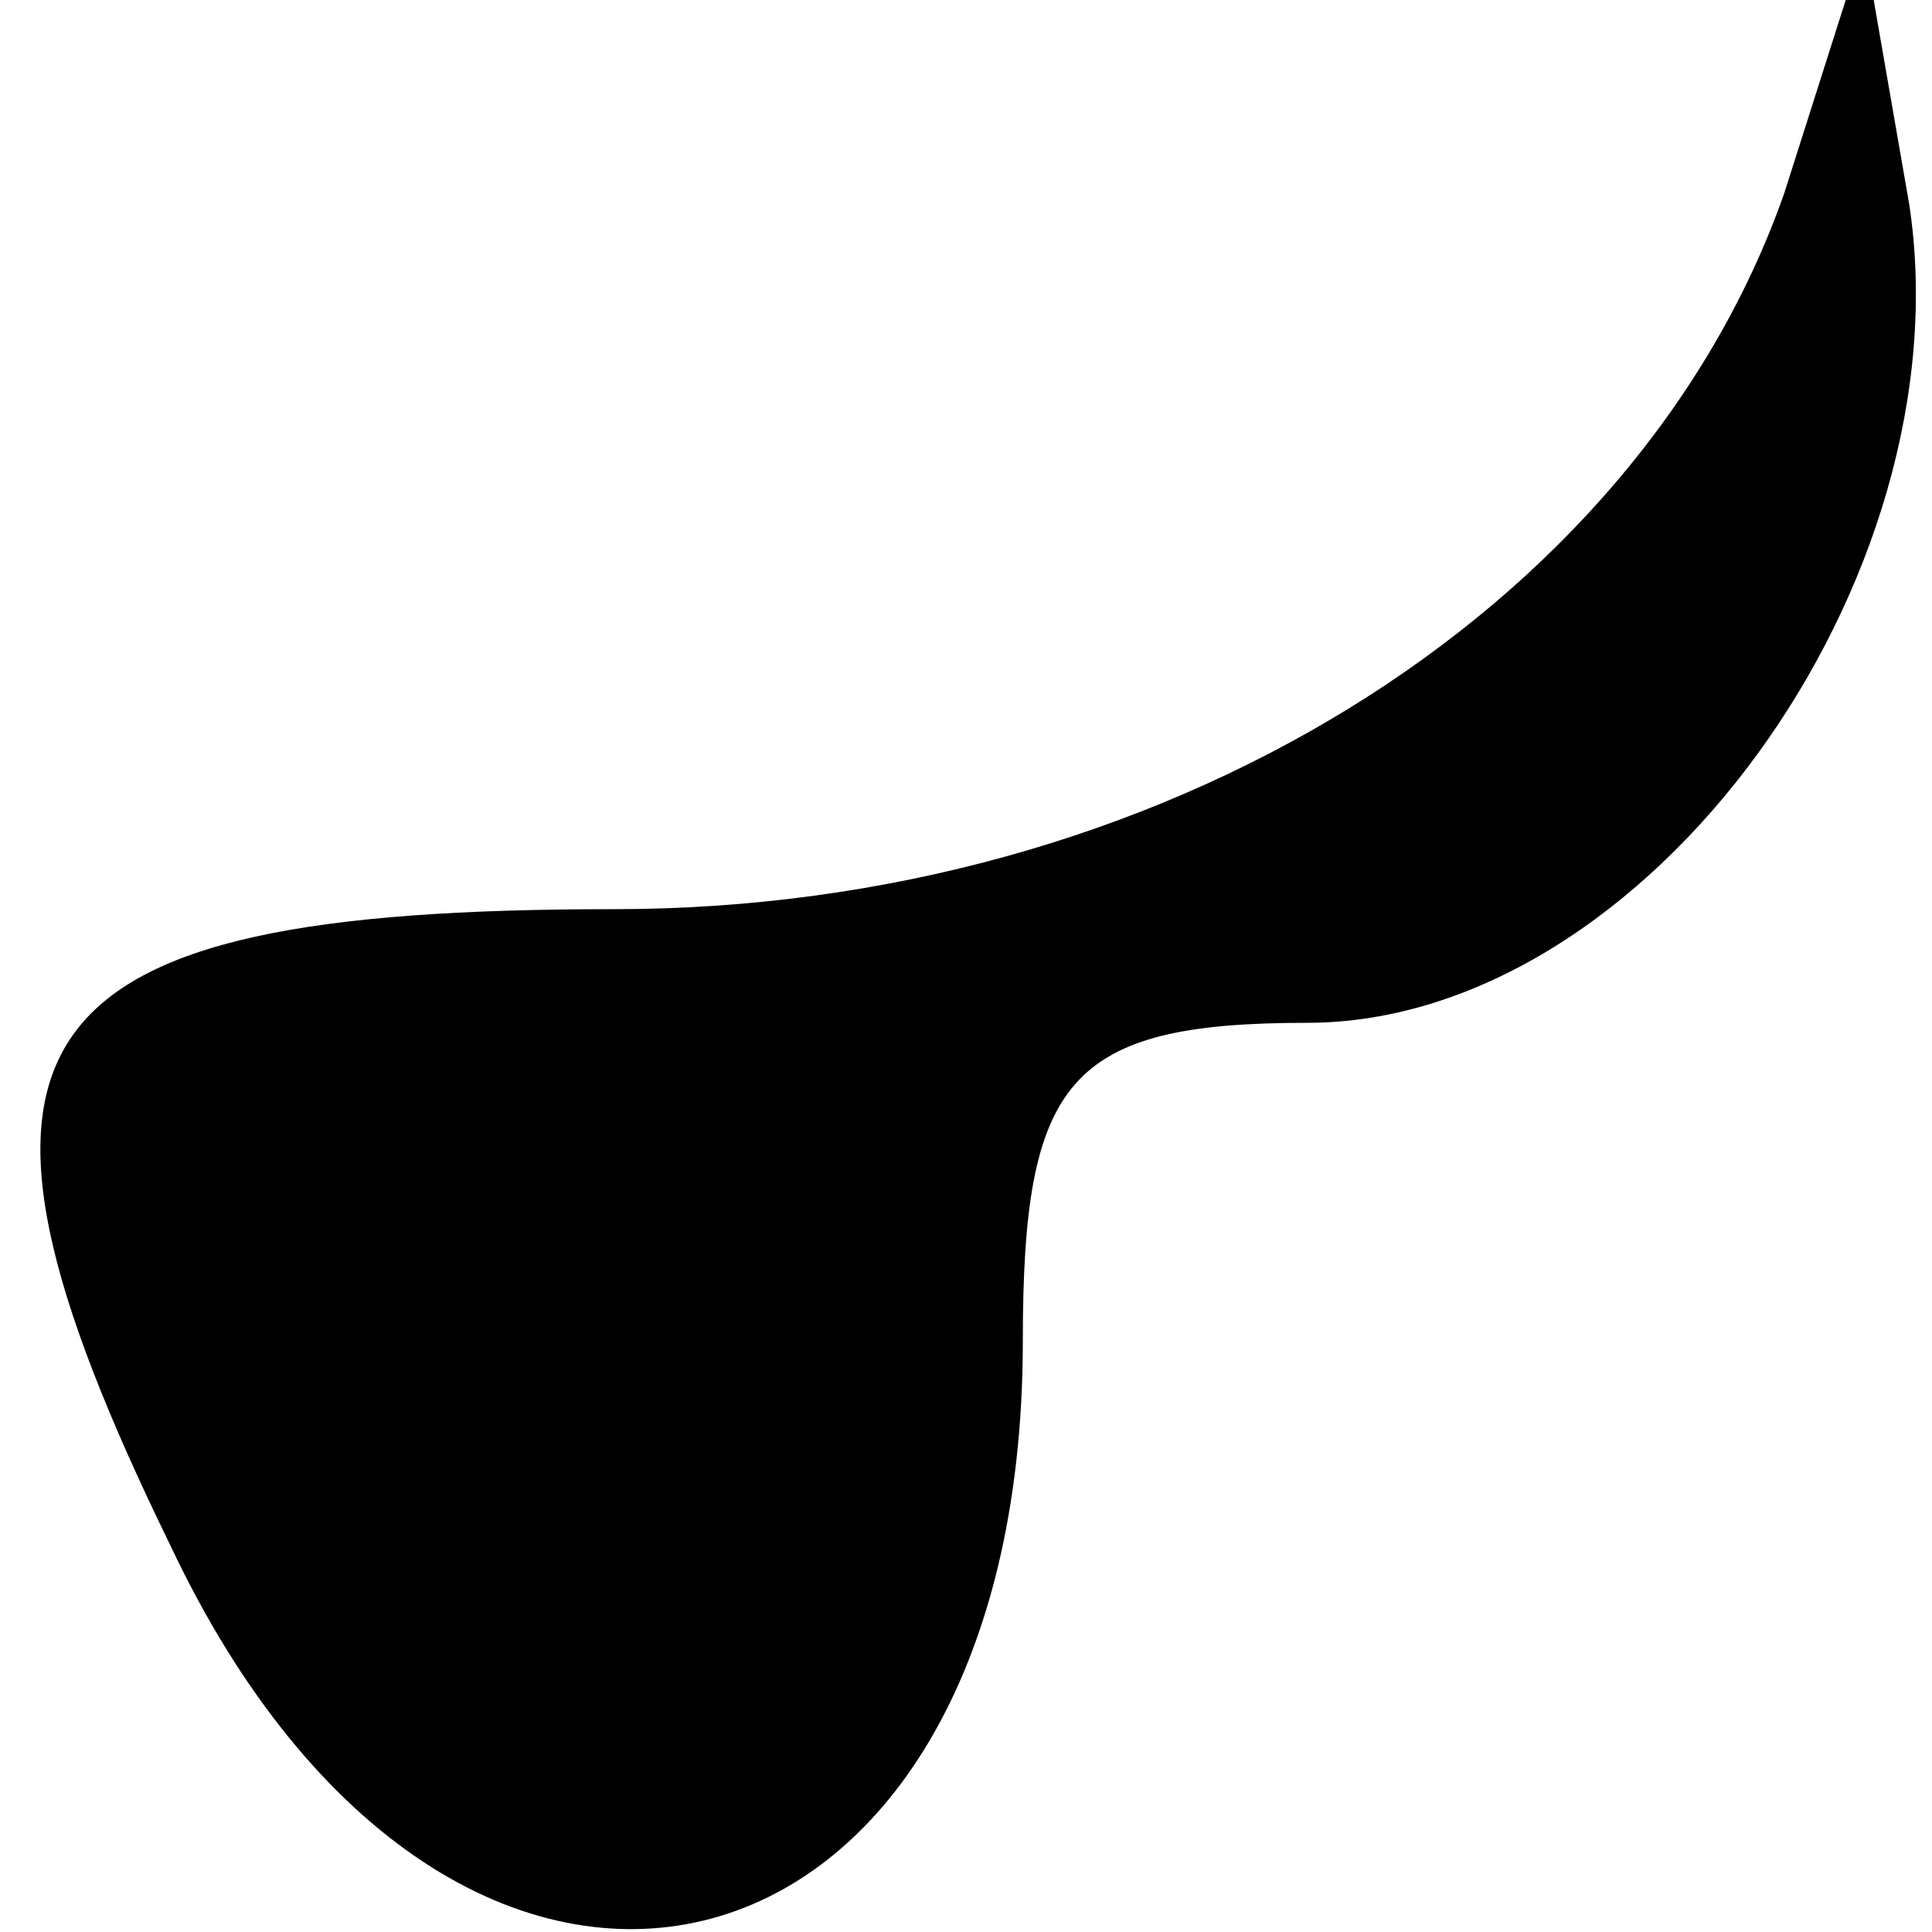 <?xml version="1.0" standalone="no"?>
<!DOCTYPE svg PUBLIC "-//W3C//DTD SVG 20010904//EN"
 "http://www.w3.org/TR/2001/REC-SVG-20010904/DTD/svg10.dtd">
<svg version="1.0" xmlns="http://www.w3.org/2000/svg"
 width="17pt" height="17pt" viewBox="0 0 17 17"
 preserveAspectRatio="xMidYMid meet">
<g transform="translate(0,17) scale(0.1,-0.1)"
fill="#000000" stroke="none">
<path fill="#000000" stroke="none" d="M157 153 c-13 -37 -55 -63 -103 -63
-53 0 -61 -11 -39 -56 25 -53 75 -41 75 18 0 23 4 28 25 28 30 0 58 39 53 72
l-4 23 -7 -22z"/>
</g>
</svg>
